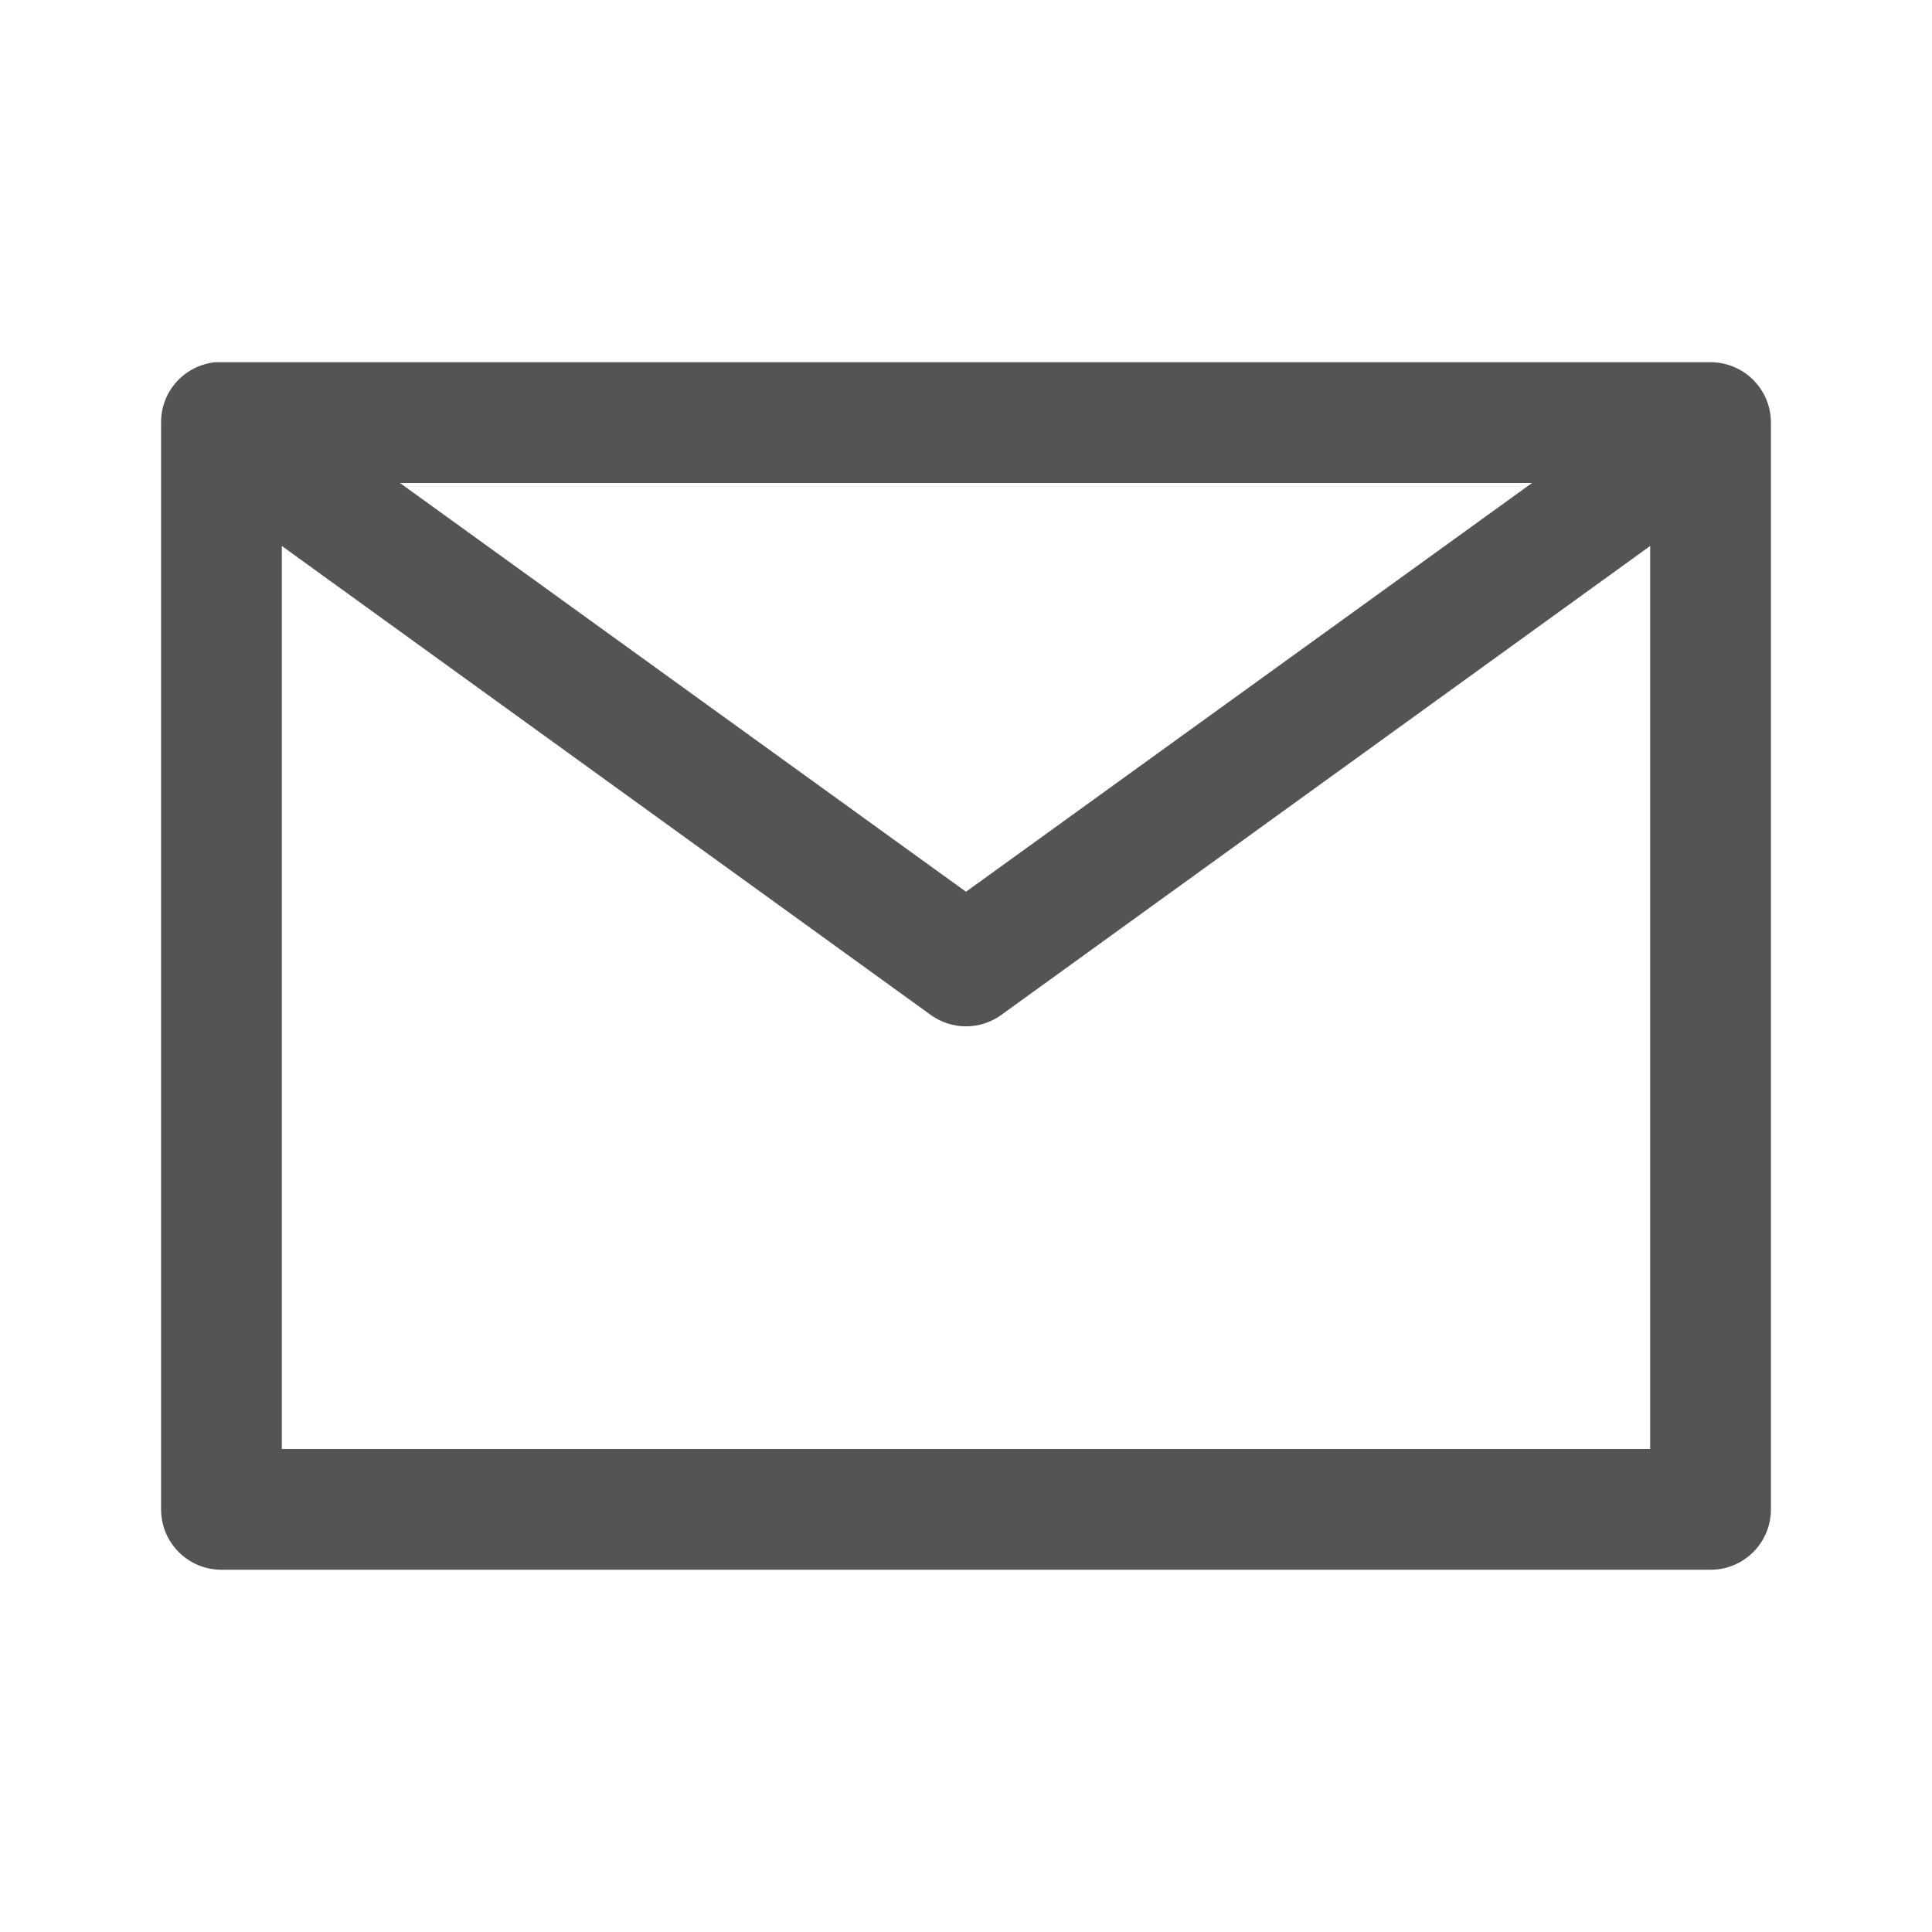 <svg width="32" xmlns="http://www.w3.org/2000/svg" height="32" viewBox="0 0 32 32" xmlns:xlink="http://www.w3.org/1999/xlink">
<path style="fill:#545454" d="M 3.562 6 C 3.051 6.055 2.664 6.484 2.668 7 L 2.668 25 C 2.668 25.551 3.113 26 3.668 26 L 28.332 26 C 28.887 26 29.332 25.551 29.332 25 L 29.332 7 C 29.332 6.449 28.887 6 28.332 6 L 3.668 6 C 3.633 6 3.598 6 3.562 6 Z M 6.625 8 L 25.375 8 L 16 14.77 Z M 4.668 9.043 L 15.418 16.812 C 15.766 17.062 16.234 17.062 16.582 16.812 L 27.332 9.043 L 27.332 24 L 4.668 24 Z "/>
</svg>
